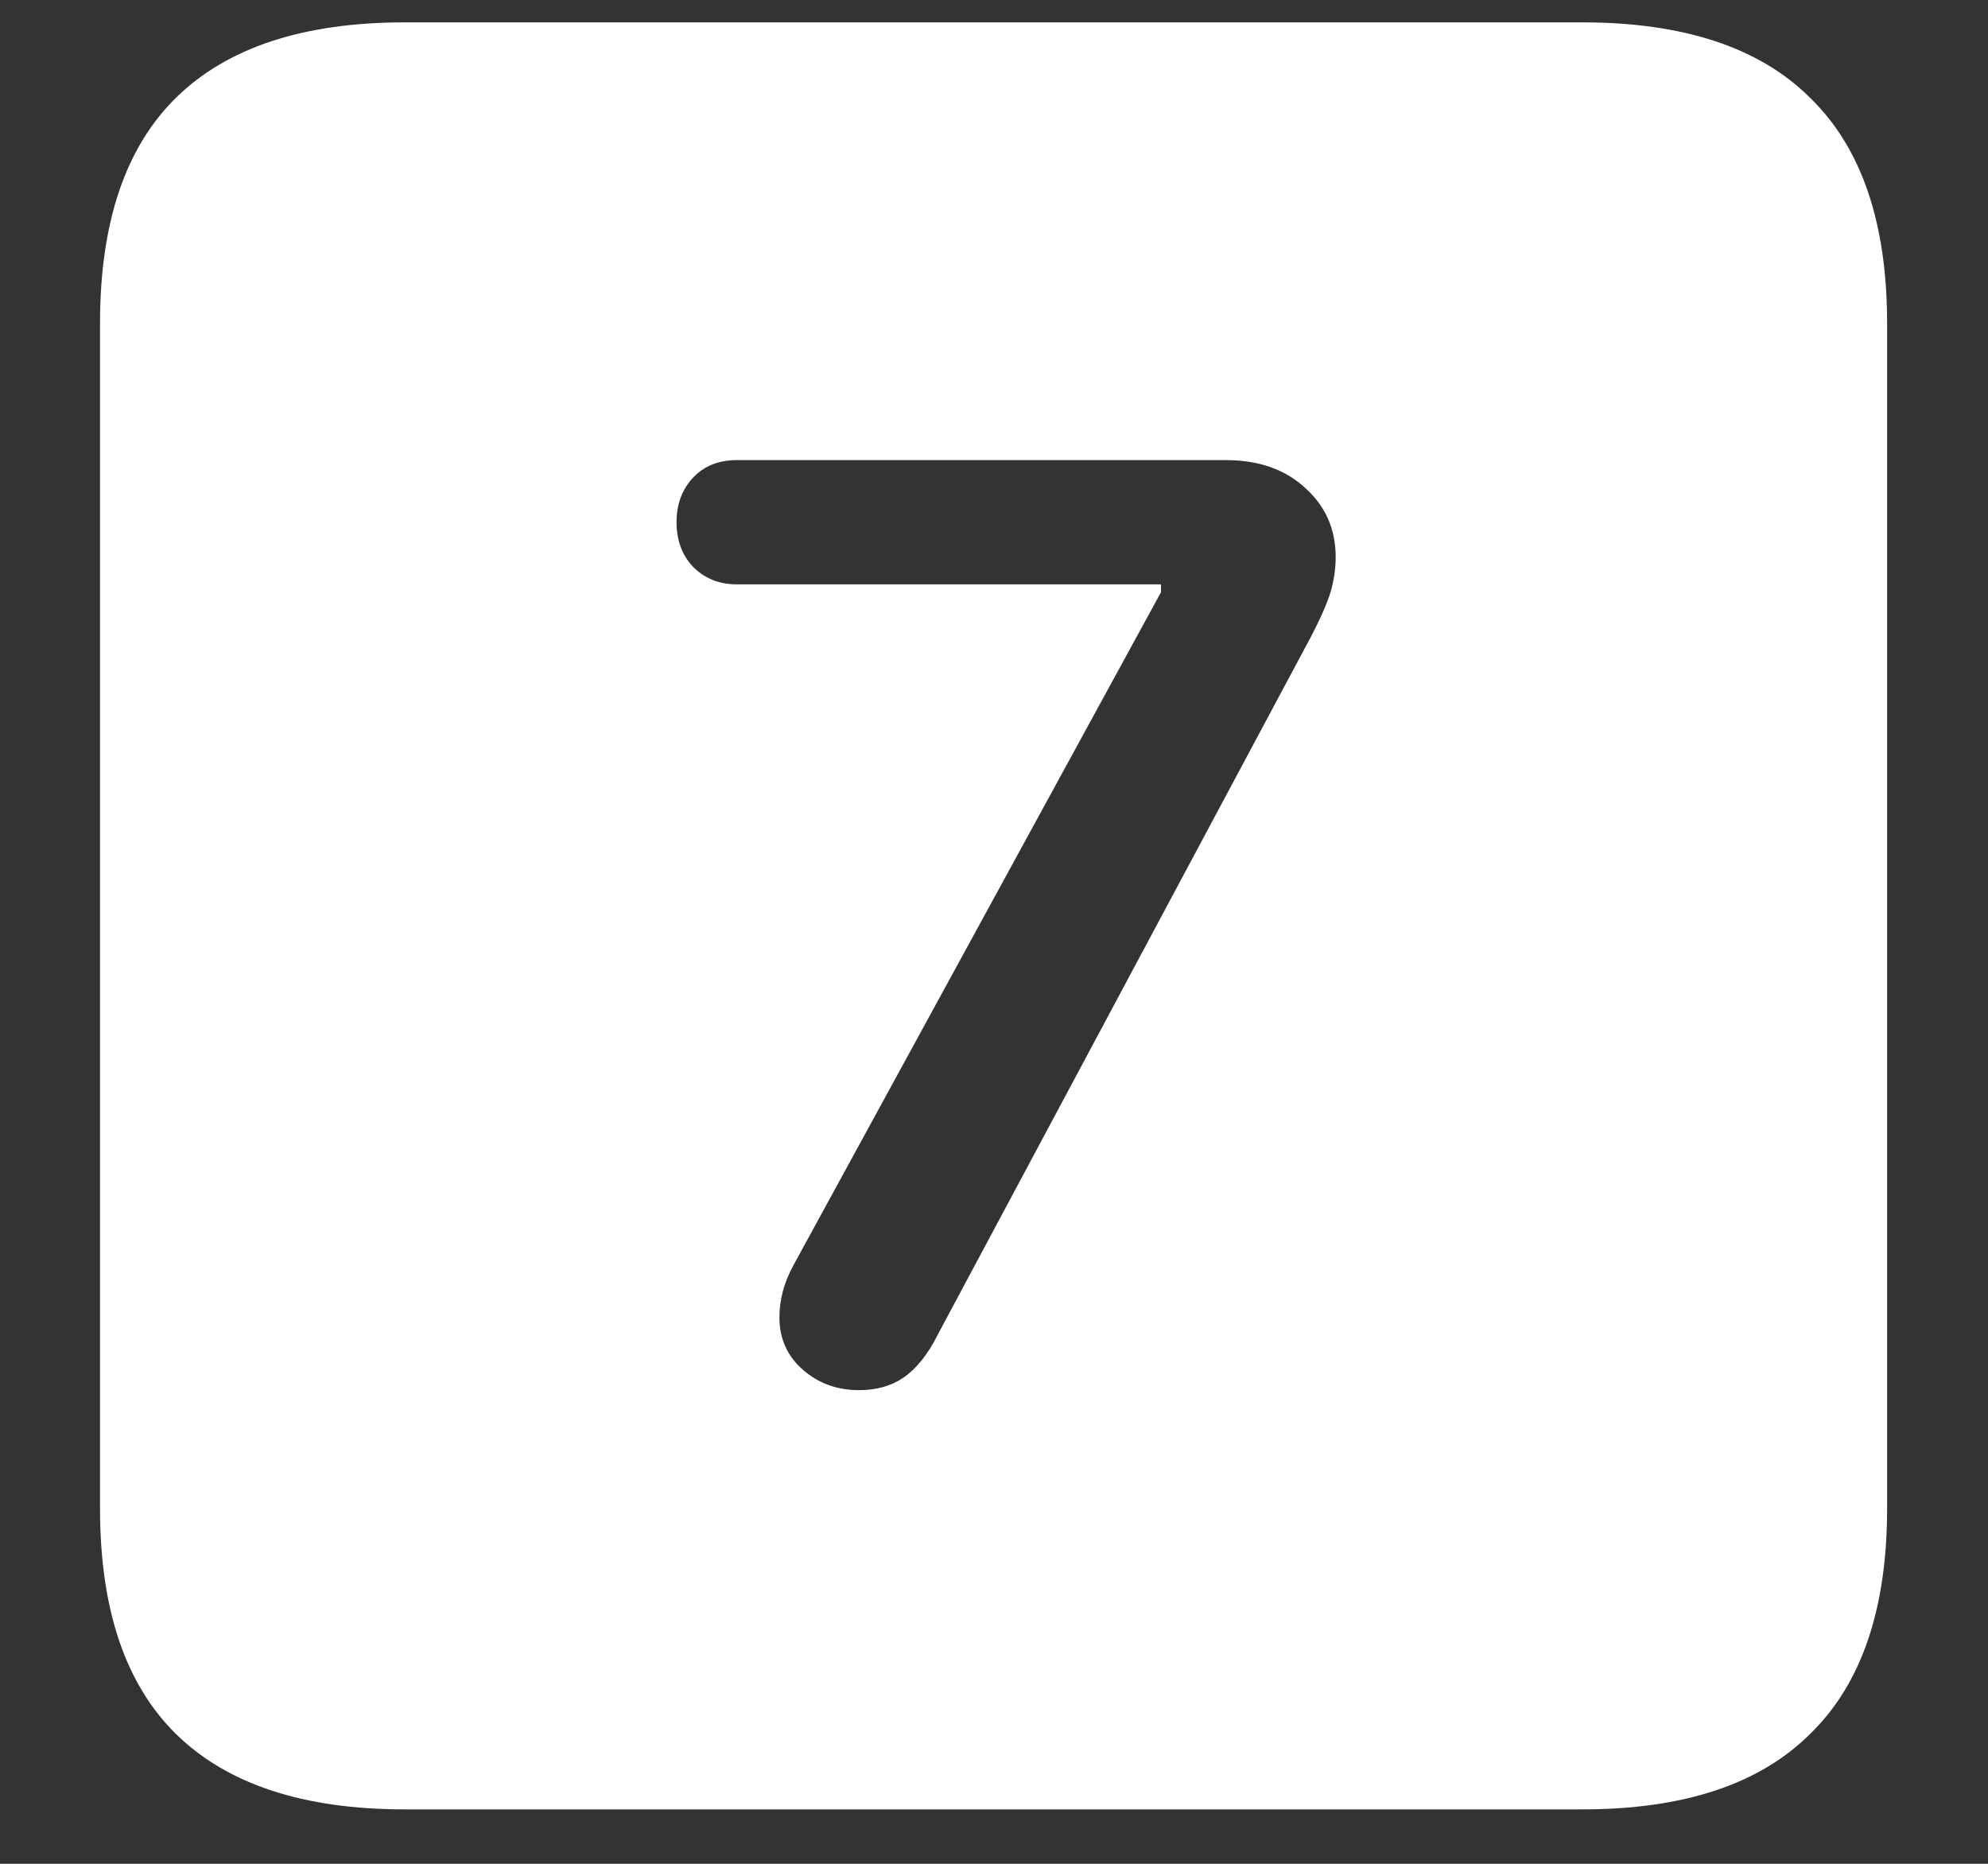 <svg width="16" height="15" viewBox="0 0 16 15" fill="none" xmlns="http://www.w3.org/2000/svg">
<rect x="0" y="0" width="16" height="15" fill="#333333" stroke="none"/>
<path d="M3.258 14.562H12.734C13.552 14.562 14.164 14.359 14.57 13.953C14.982 13.552 15.188 12.948 15.188 12.141V2.602C15.188 1.794 14.982 1.19 14.57 0.789C14.164 0.383 13.552 0.18 12.734 0.18H3.258C2.44 0.18 1.826 0.383 1.414 0.789C1.008 1.19 0.805 1.794 0.805 2.602V12.141C0.805 12.948 1.008 13.552 1.414 13.953C1.826 14.359 2.44 14.562 3.258 14.562ZM6.914 11.188C6.737 11.188 6.586 11.133 6.461 11.023C6.336 10.914 6.273 10.773 6.273 10.602C6.273 10.461 6.31 10.323 6.383 10.188L9.344 4.766V4.703H5.93C5.789 4.703 5.672 4.656 5.578 4.562C5.49 4.469 5.445 4.349 5.445 4.203C5.445 4.057 5.49 3.938 5.578 3.844C5.667 3.75 5.784 3.703 5.93 3.703H9.867C10.133 3.703 10.346 3.779 10.508 3.93C10.669 4.076 10.75 4.26 10.75 4.484C10.75 4.573 10.737 4.664 10.711 4.758C10.685 4.846 10.633 4.966 10.555 5.117L7.547 10.742C7.469 10.898 7.378 11.013 7.273 11.086C7.174 11.154 7.055 11.188 6.914 11.188Z" fill="white"/>
</svg>
